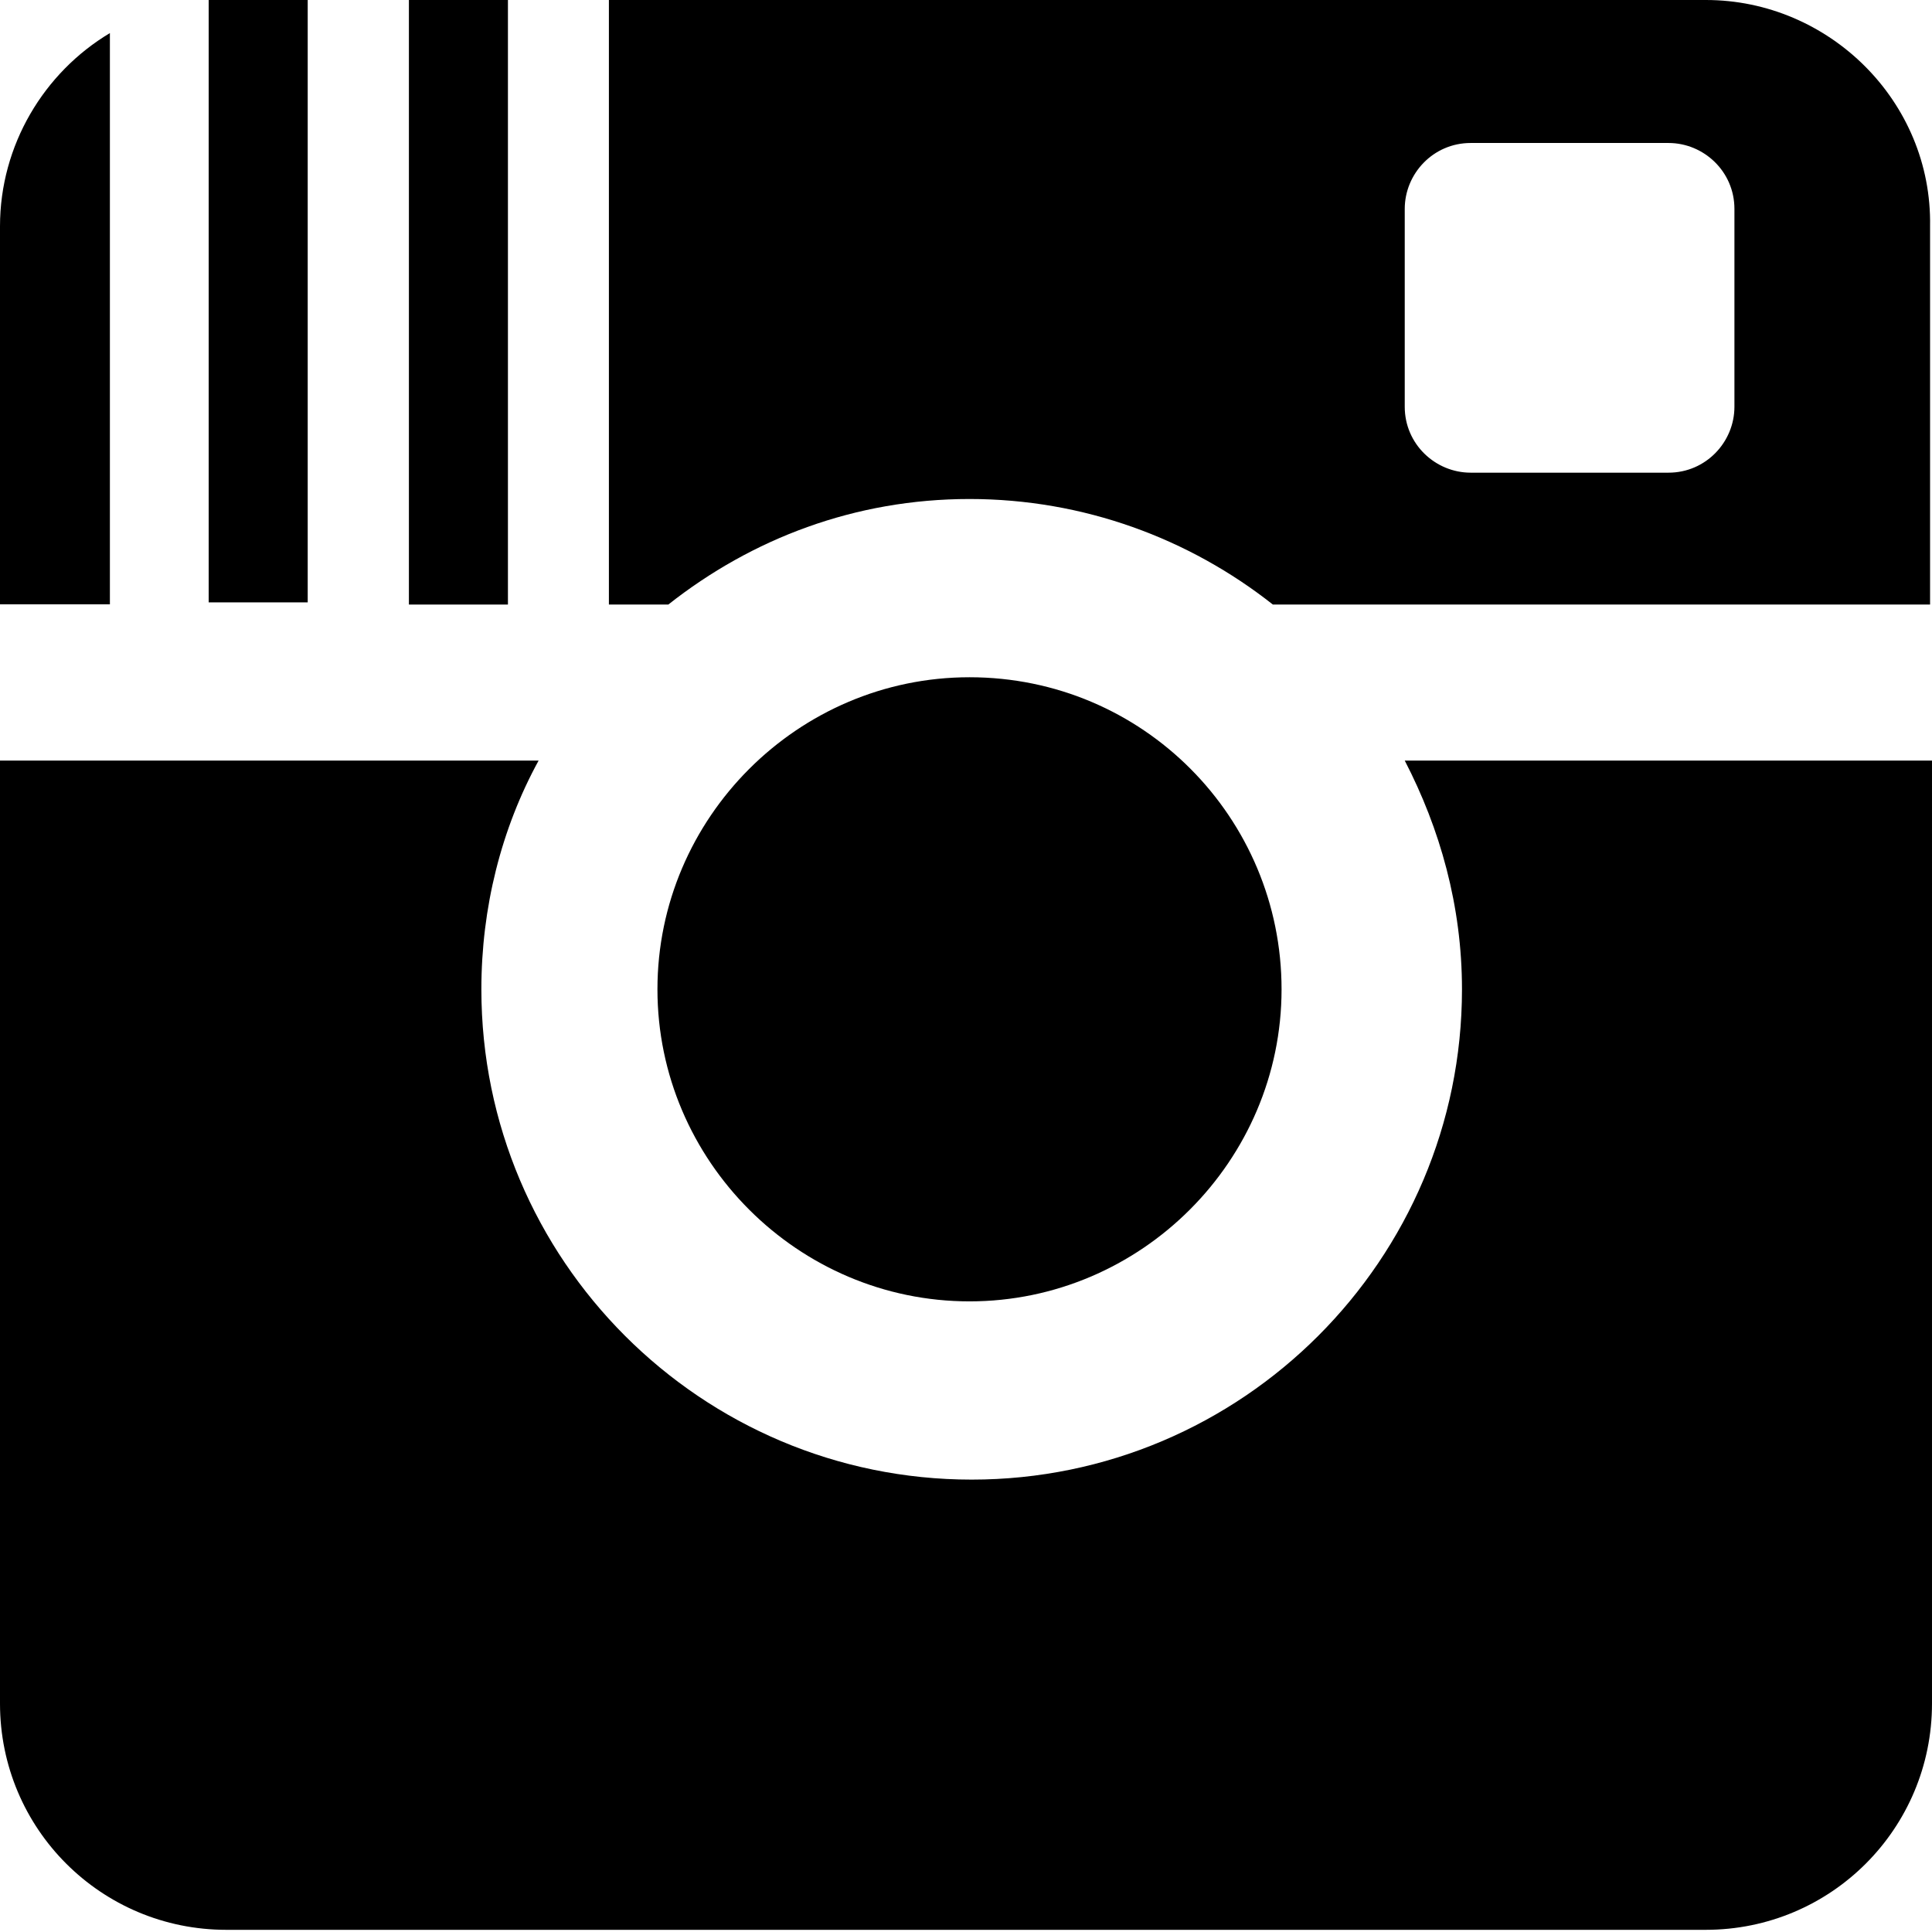<?xml version="1.0" encoding="utf-8"?>
<!-- Generator: Adobe Illustrator 18.1.1, SVG Export Plug-In . SVG Version: 6.00 Build 0)  -->
<!DOCTYPE svg PUBLIC "-//W3C//DTD SVG 1.1//EN" "http://www.w3.org/Graphics/SVG/1.1/DTD/svg11.dtd">
<svg version="1.1" id="Layer_1" xmlns="http://www.w3.org/2000/svg" xmlns:xlink="http://www.w3.org/1999/xlink" x="0px" y="0px"
	 viewBox="240 0 799.9 800" enable-background="new 240 0 799.9 800" xml:space="preserve">
<path d="M641.4,206.6c47.3,0,91,16.4,125.6,43.7h272.1V93.7C1040,41.9,997.2,0,946.3,0H492.1v250.3h24.6
	C551.3,223,594,206.6,641.4,206.6z M821.6,86.5c0-14.6,11.8-27.3,27.3-27.3h81.9c14.6,0,27.3,11.8,27.3,27.3v81.9
	c0,14.6-11.8,27.3-27.3,27.3h-81.9c-14.6,0-27.3-11.8-27.3-27.3V86.5z"/>
<path d="M641.4,538.8c71,0,129.2-58.2,129.2-129.2s-57.3-129.2-129.2-129.2c-71,0-129.2,58.2-129.2,129.2S570.4,538.8,641.4,538.8z"
	/>
<path d="M367.4,0h-33.7c-2.7,0-4.6,0-7.3,0v249.4h41V0z"/>
<path d="M285.5,13.7C258.2,30,240,60.1,240,93.7v156.5h45.5V13.7z"/>
<rect x="409.3" y="0" width="41" height="250.3"/>
<path d="M821.6,314.9c14.6,28.2,23.7,60.1,23.7,94.7c0,111.9-91,203-203,203s-203-91-203-203c0-33.7,8.2-66.4,23.7-94.7H240v390.4
	c0,51.9,41.9,93.7,93.7,93.7h612.5c51.9,0,93.7-41.9,93.7-93.7V314.9H821.6z"/>
</svg>
